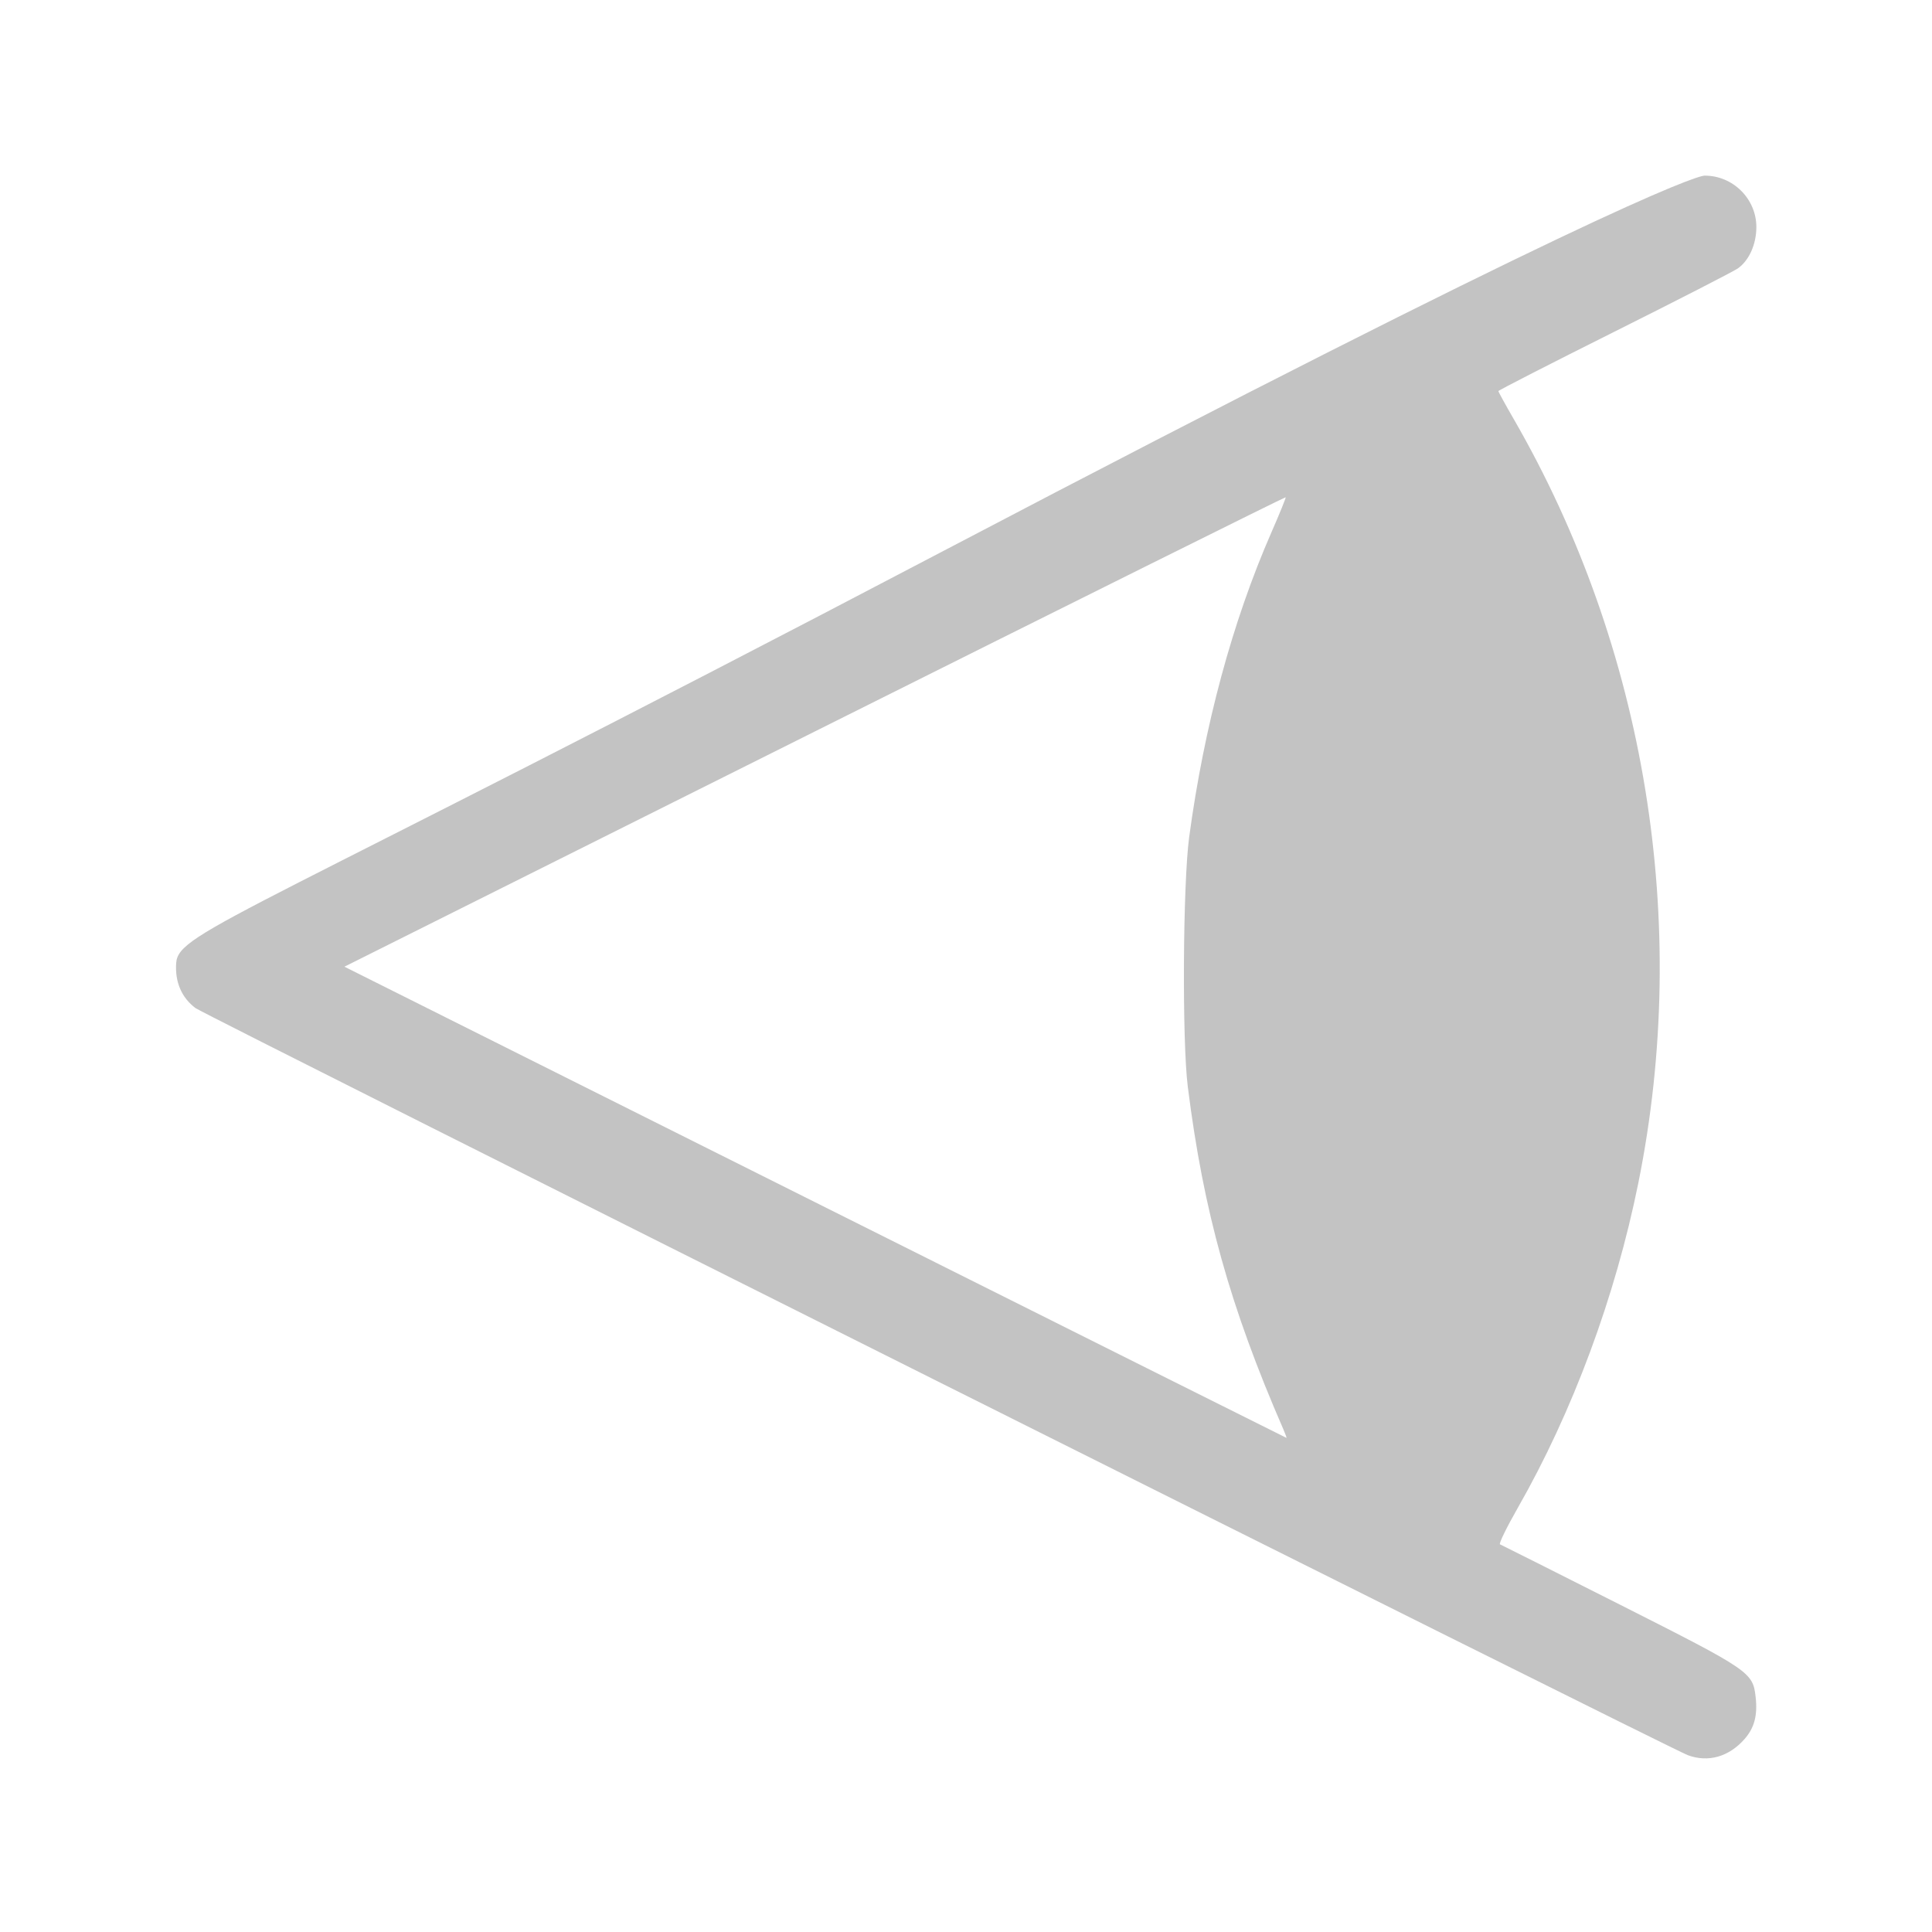 <?xml version="1.0" encoding="UTF-8" standalone="no"?>
<!-- Created with Inkscape (http://www.inkscape.org/) -->

<svg
   xmlns:dc="http://purl.org/dc/elements/1.1/"
   xmlns:cc="http://creativecommons.org/ns#"
   xmlns:rdf="http://www.w3.org/1999/02/22-rdf-syntax-ns#"
   xmlns:svg="http://www.w3.org/2000/svg"
   xmlns="http://www.w3.org/2000/svg"
   xmlns:sodipodi="http://sodipodi.sourceforge.net/DTD/sodipodi-0.dtd"
   xmlns:inkscape="http://www.inkscape.org/namespaces/inkscape"
   width="350"
   height="350"
   viewBox="0 0 350 350"
   id="svg2"
   version="1.1"
   inkscape:version="0.91 r13725"
   sodipodi:docname="MO_07.svg">
  <defs
     id="defs4" />
  <sodipodi:namedview
     id="base"
     pagecolor="#ffffff"
     bordercolor="#666666"
     borderopacity="1.0"
     inkscape:pageopacity="0.0"
     inkscape:pageshadow="2"
     inkscape:zoom="1.4"
     inkscape:cx="281.25489"
     inkscape:cy="270.65457"
     inkscape:document-units="px"
     inkscape:current-layer="layer1"
     showgrid="false"
     inkscape:window-width="1920"
     inkscape:window-height="1029"
     inkscape:window-x="0"
     inkscape:window-y="0"
     inkscape:window-maximized="1"
     units="px" />
  <g
     inkscape:label="Ebene 1"
     inkscape:groupmode="layer"
     id="layer1"
     transform="translate(0,-702.362)">
    <path
       style="fill:#c3c3c3;fill-opacity:1"
       d="M 305.753,1020.326 C 302.555,1019.141 37.062,886.228 35.418,884.989 c -2.536,-1.911 -3.748,-4.751 -3.498,-8.201 0.414,-5.724 12.418,-8.225 138.991,-74.621 114.384,-60.002 136.151,-67.987 137.918,-67.987 5.126,0 9.352,4.209 9.352,9.315 0,3.112 -1.31,6.046 -3.345,7.488 -0.758,0.537 -10.831,5.702 -22.383,11.478 -11.553,5.775 -21.005,10.614 -21.005,10.753 0,0.138 1.245,2.409 2.767,5.045 23.945,41.476 32.086,91.344 22.59,138.38 -4.171,20.659 -11.893,41.471 -21.865,58.926 -2.01,3.518 -3.45,6.476 -3.201,6.572 0.25,0.097 10.065,5.031 21.812,10.964 23.488,11.865 23.994,12.209 24.499,16.686 0.374,3.317 -0.223,5.588 -2.003,7.614 -2.835,3.229 -6.594,4.297 -10.296,2.925 z m -73.275,-59.068 c -9.639,-22.15 -14.457,-39.428 -17.297,-62.021 -1.049,-8.342 -0.891,-36.793 0.251,-45.241 2.721,-20.133 7.815,-39.005 14.897,-55.191 1.494,-3.415 2.657,-6.277 2.584,-6.361 -0.073,-0.084 -38.469,19.017 -85.325,42.445 l -85.193,42.597 85.262,42.666 c 46.894,23.466 85.321,42.678 85.393,42.694 0.072,0.015 -0.185,-0.7 -0.572,-1.588 z"
       id="path4222"
       inkscape:connector-curvature="0"
       sodipodi:nodetypes="sssssssssssscsssssssscscscs" />
    <path
       style="fill:#000000"
       d=""
       id="path4220"
       inkscape:connector-curvature="0" />
    <path
       style="fill:#000000"
       d=""
       id="path4218"
       inkscape:connector-curvature="0" />
  </g>
</svg>

